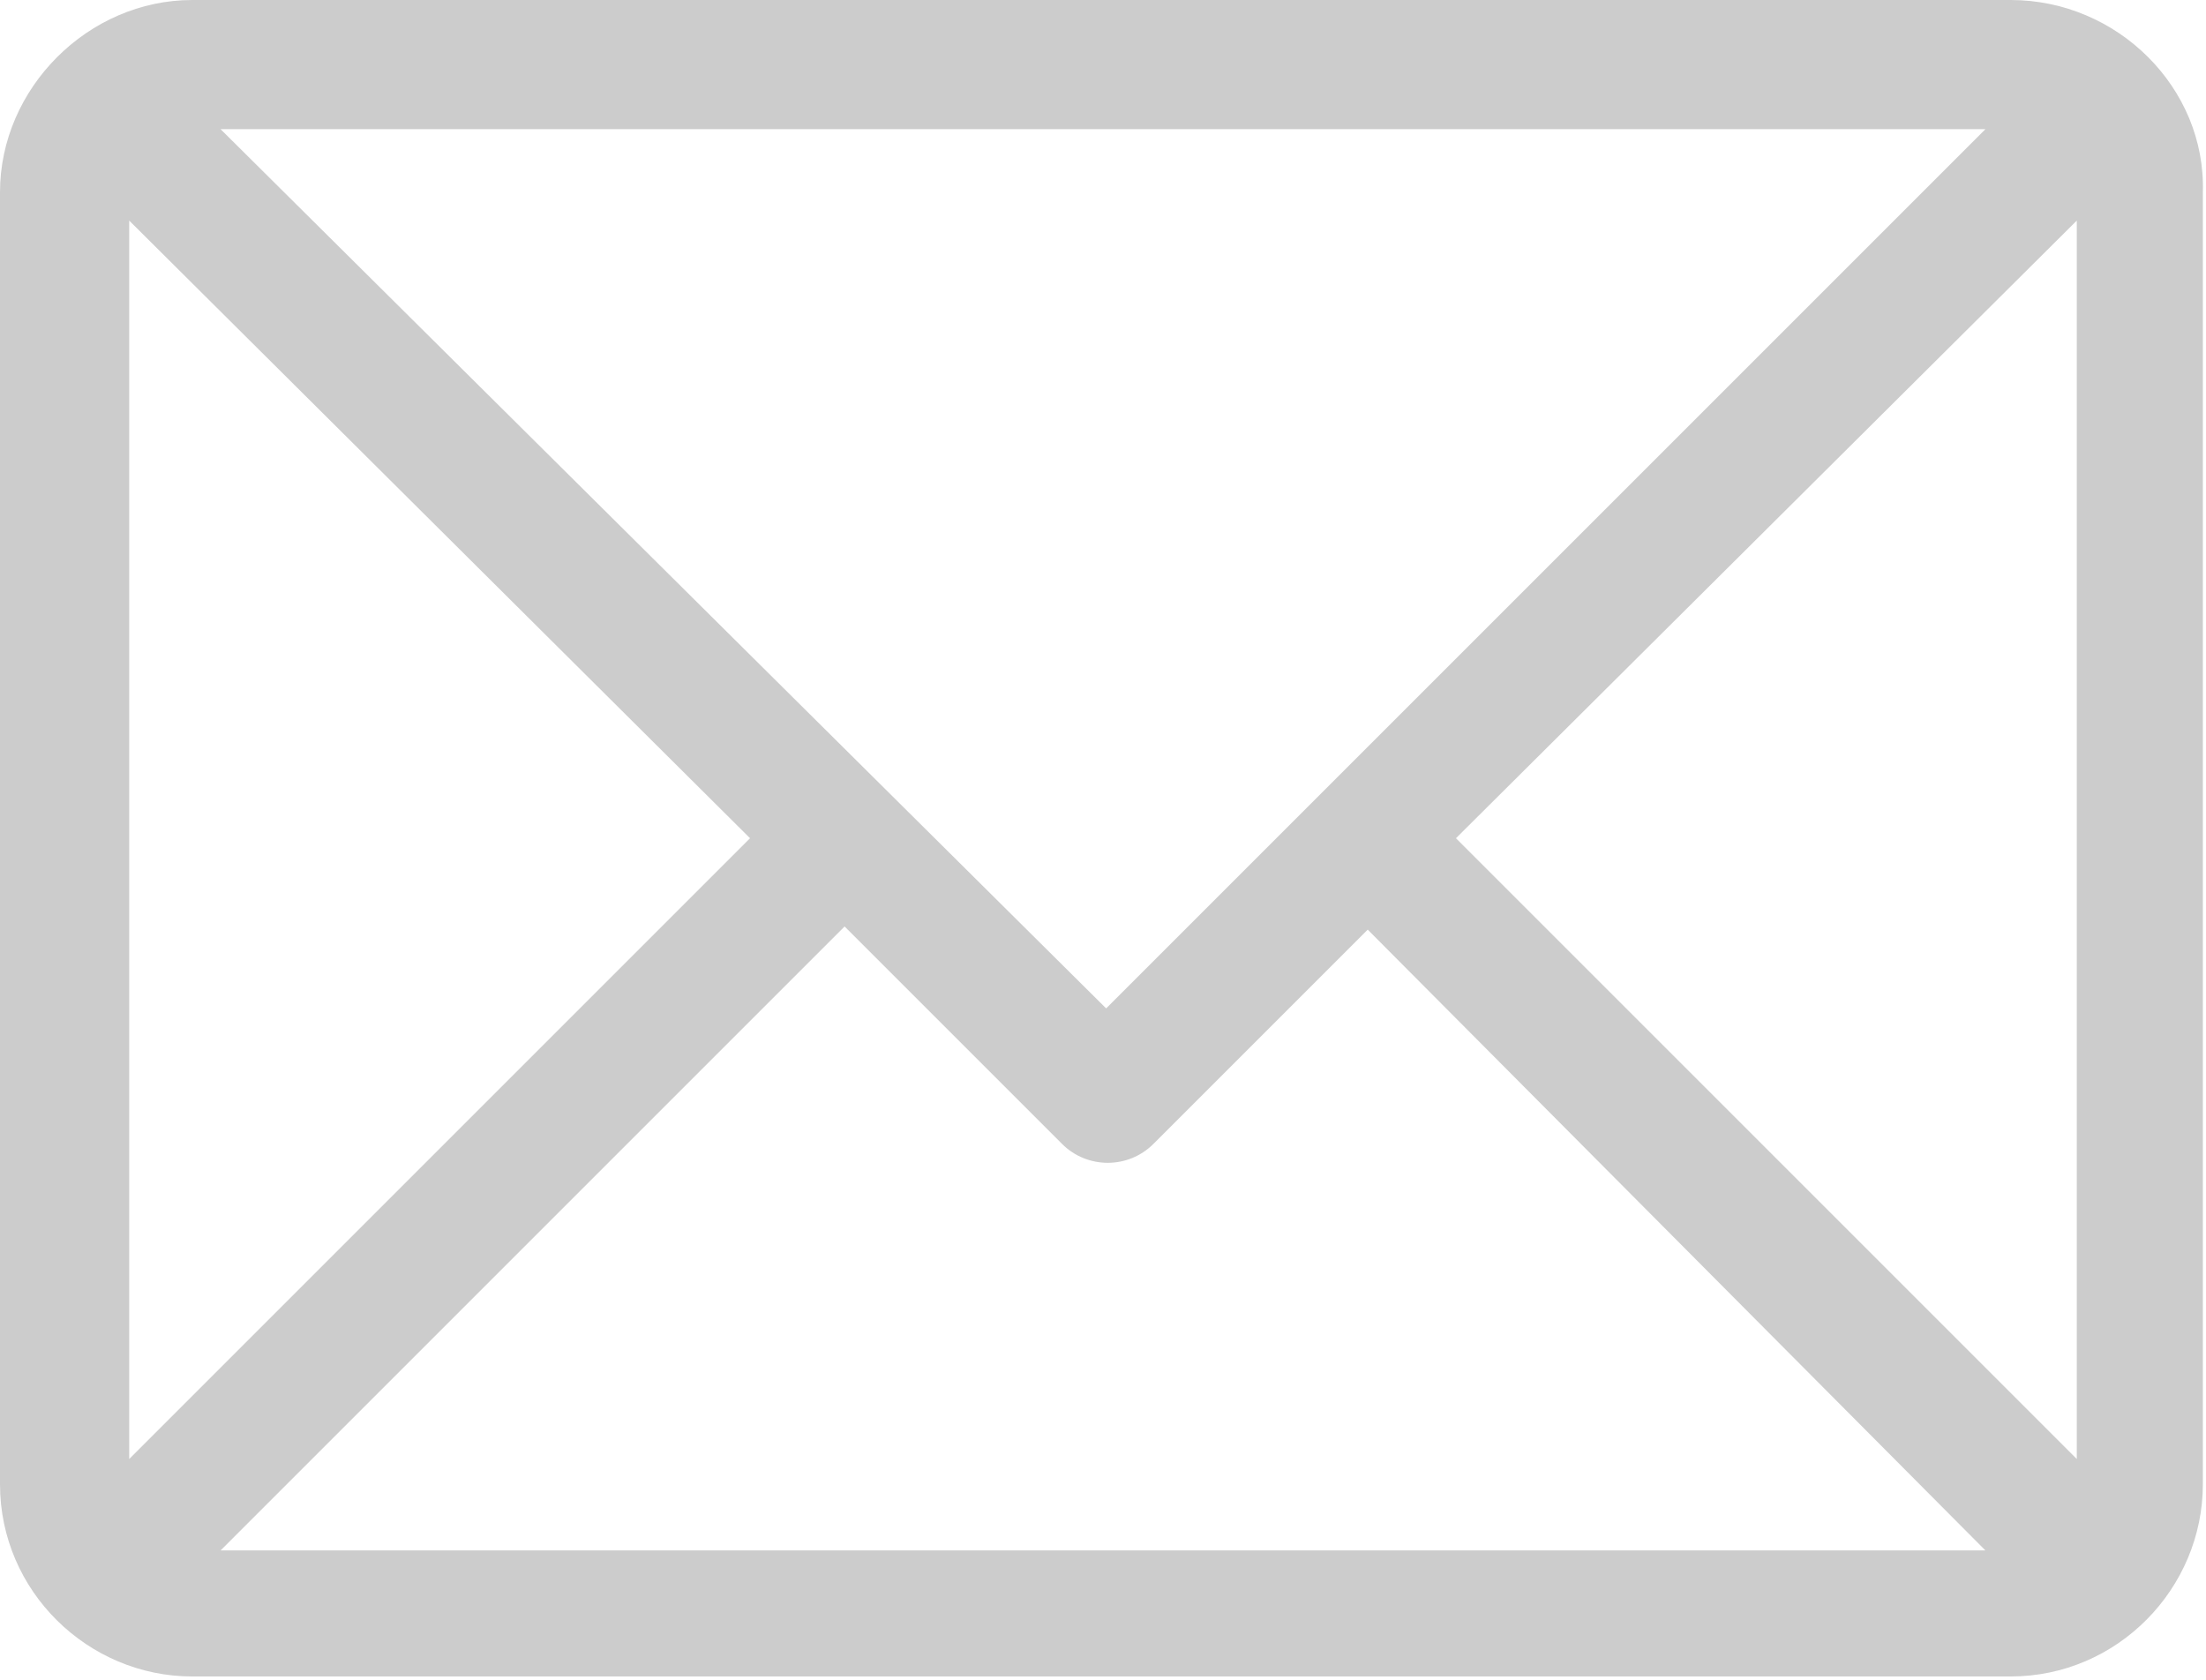<?xml version="1.0" encoding="utf-8"?>
<!-- Generator: Adobe Illustrator 23.1.1, SVG Export Plug-In . SVG Version: 6.00 Build 0)  -->
<svg version="1.1" id="Layer_1" xmlns="http://www.w3.org/2000/svg" xmlns:xlink="http://www.w3.org/1999/xlink" x="0px" y="0px"
	 viewBox="0 0 70 53.3" style="enable-background:new 0 0 70 53.3;" xml:space="preserve">
<style type="text/css">
	.st0{fill:#CCCCCC;}
</style>
<g>
	<g>
		<g>
			<path class="st0" d="M63.8,0H6.1C2.8,0,0,2.8,0,6.1v41c0,3.4,2.8,6.1,6.1,6.1h57.7c3.4,0,6.1-2.8,6.1-6.1v-41
				C70,2.8,67.2,0,63.8,0z M63,4.1L35.1,32L7,4.1H63z M4.1,46.3V7l19.7,19.6L4.1,46.3z M7,49.2l19.8-19.8l6.9,6.9
				c0.8,0.8,2.1,0.8,2.9,0l6.8-6.8L63,49.2H7z M65.9,46.3L46.2,26.6L65.9,7V46.3z"/>
		</g>
	</g>
</g>
</svg>
